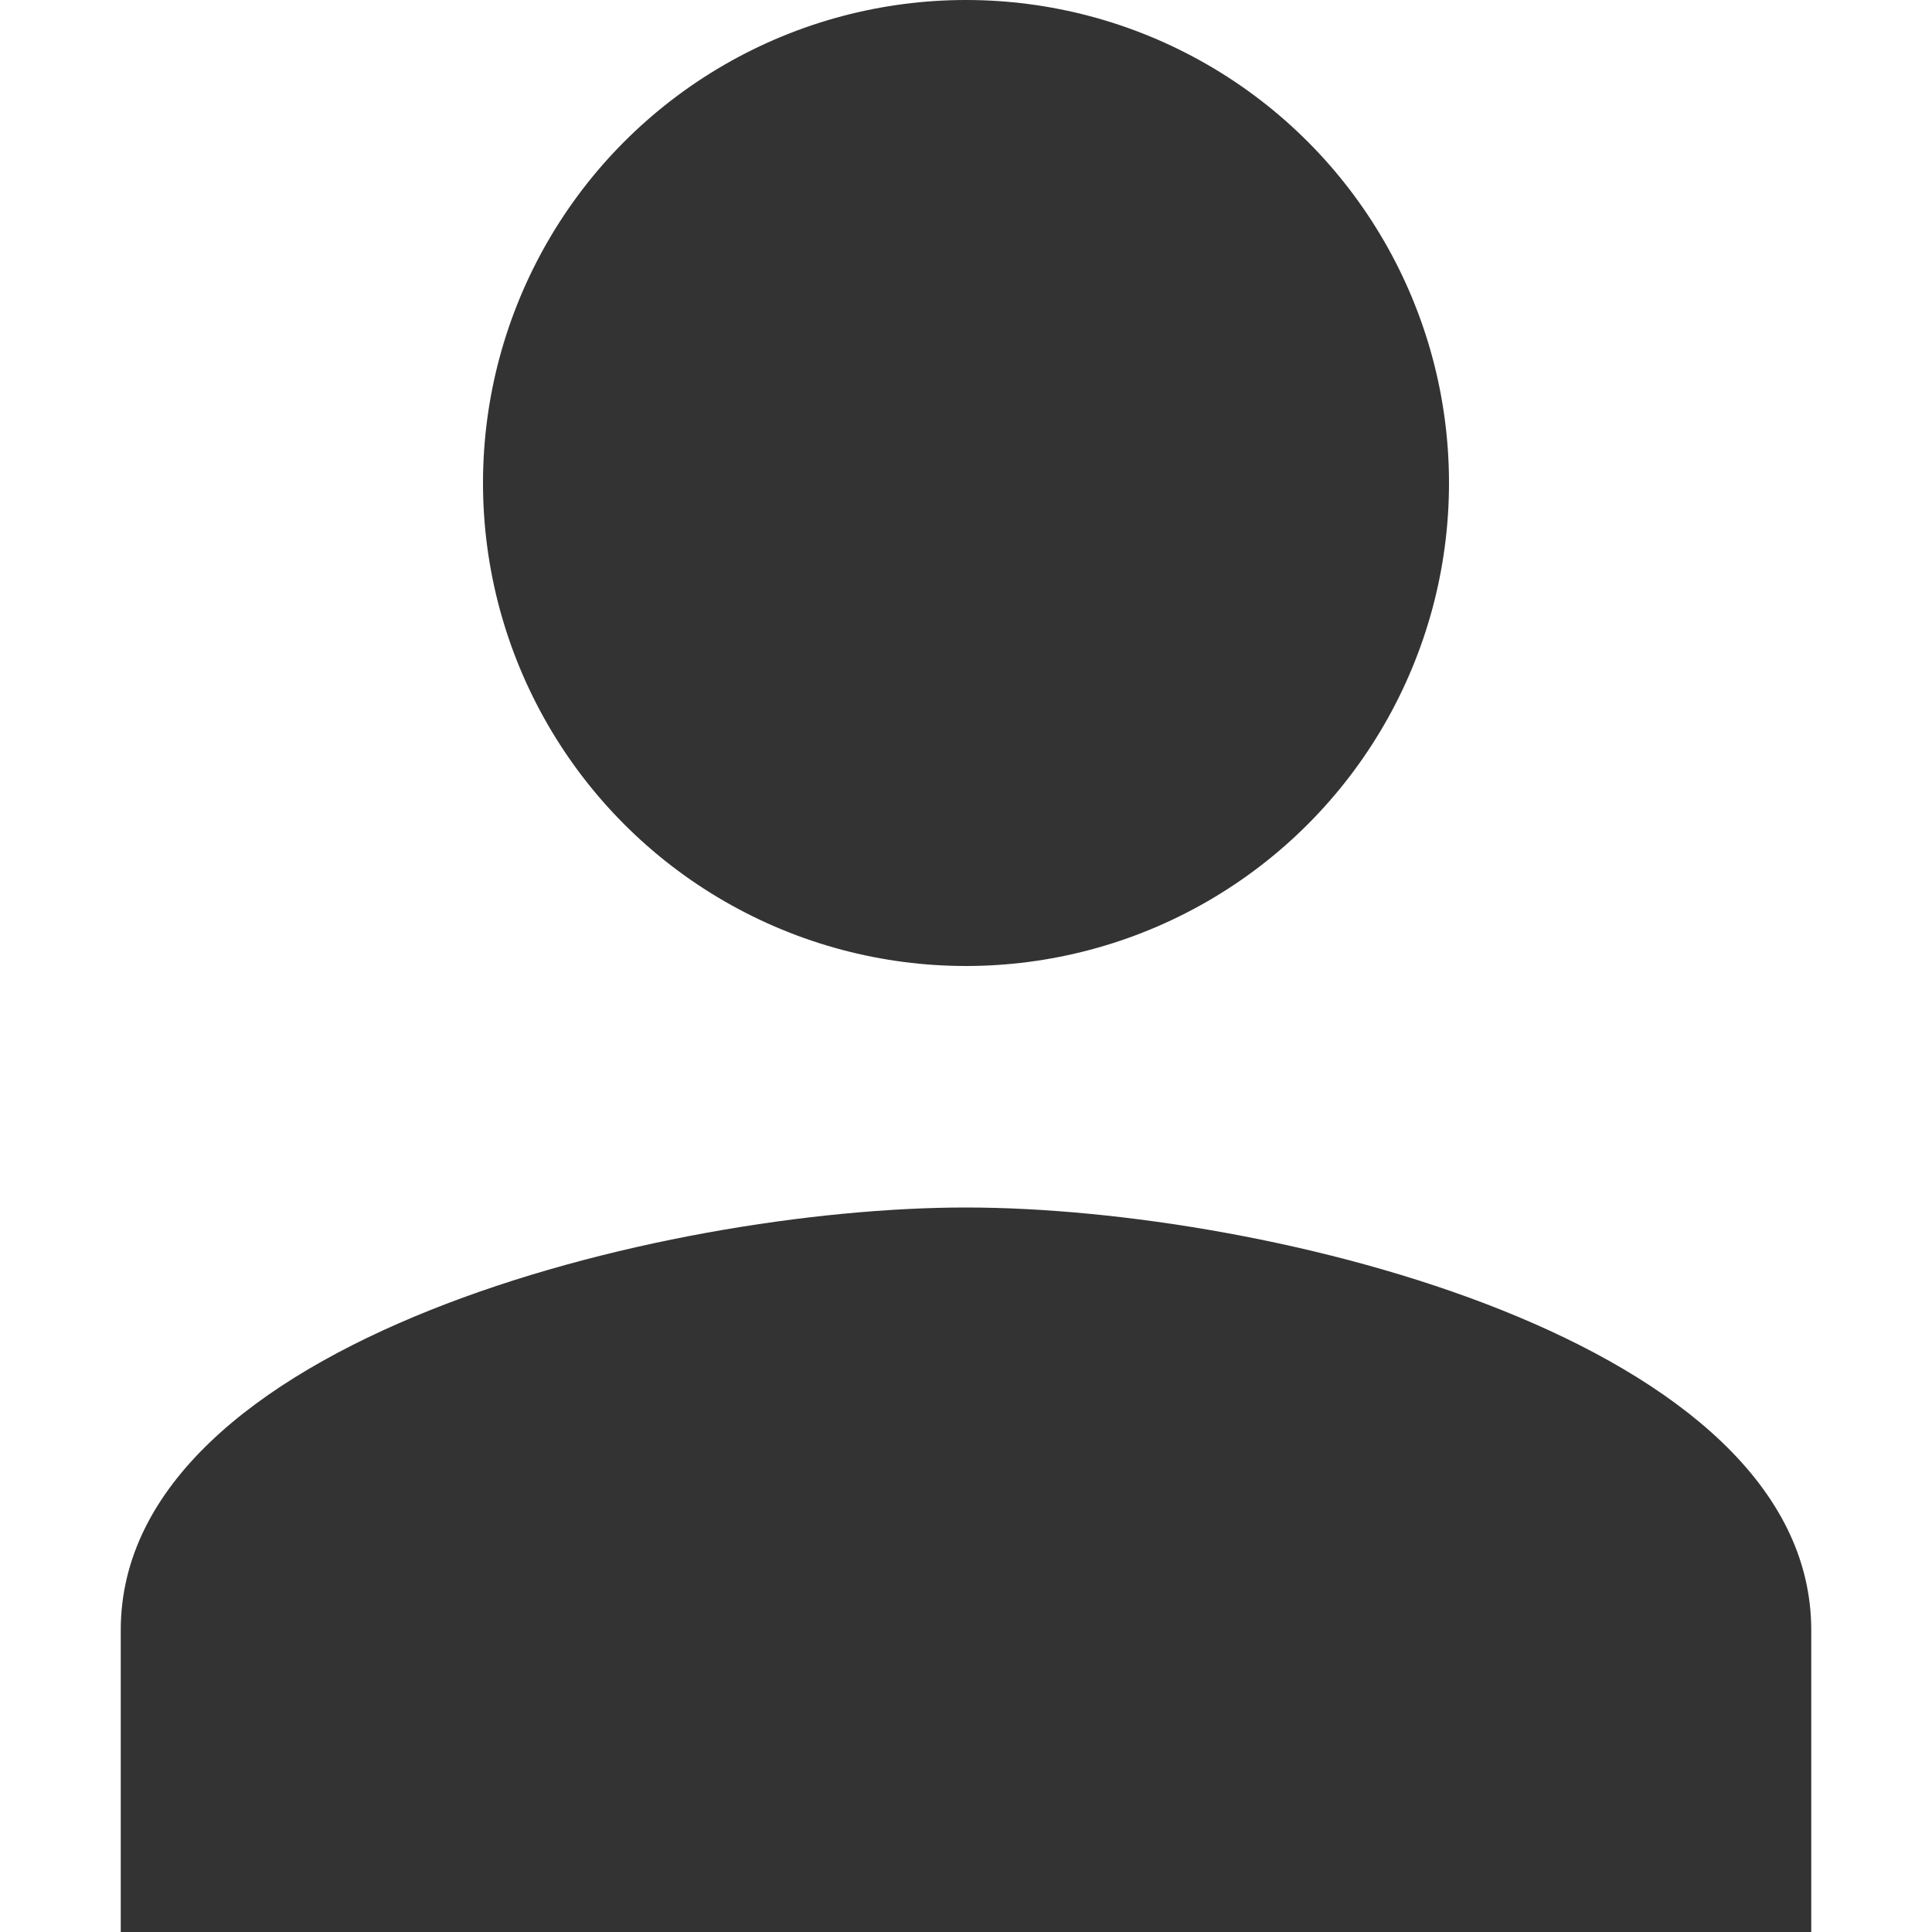 <svg xmlns="http://www.w3.org/2000/svg" class="css-10m9xeu" viewBox="0 0 16 16" fill="#333" width="16"  height="16" ><path d="M8,10c-2.5,0-7,1.1-7,3.5V16h14v-2.5C15,11.1,10.5,10,8,10z" fill="#333333"></path><circle cx="8" cy="4" r="4" fill="#333333"></circle></svg>